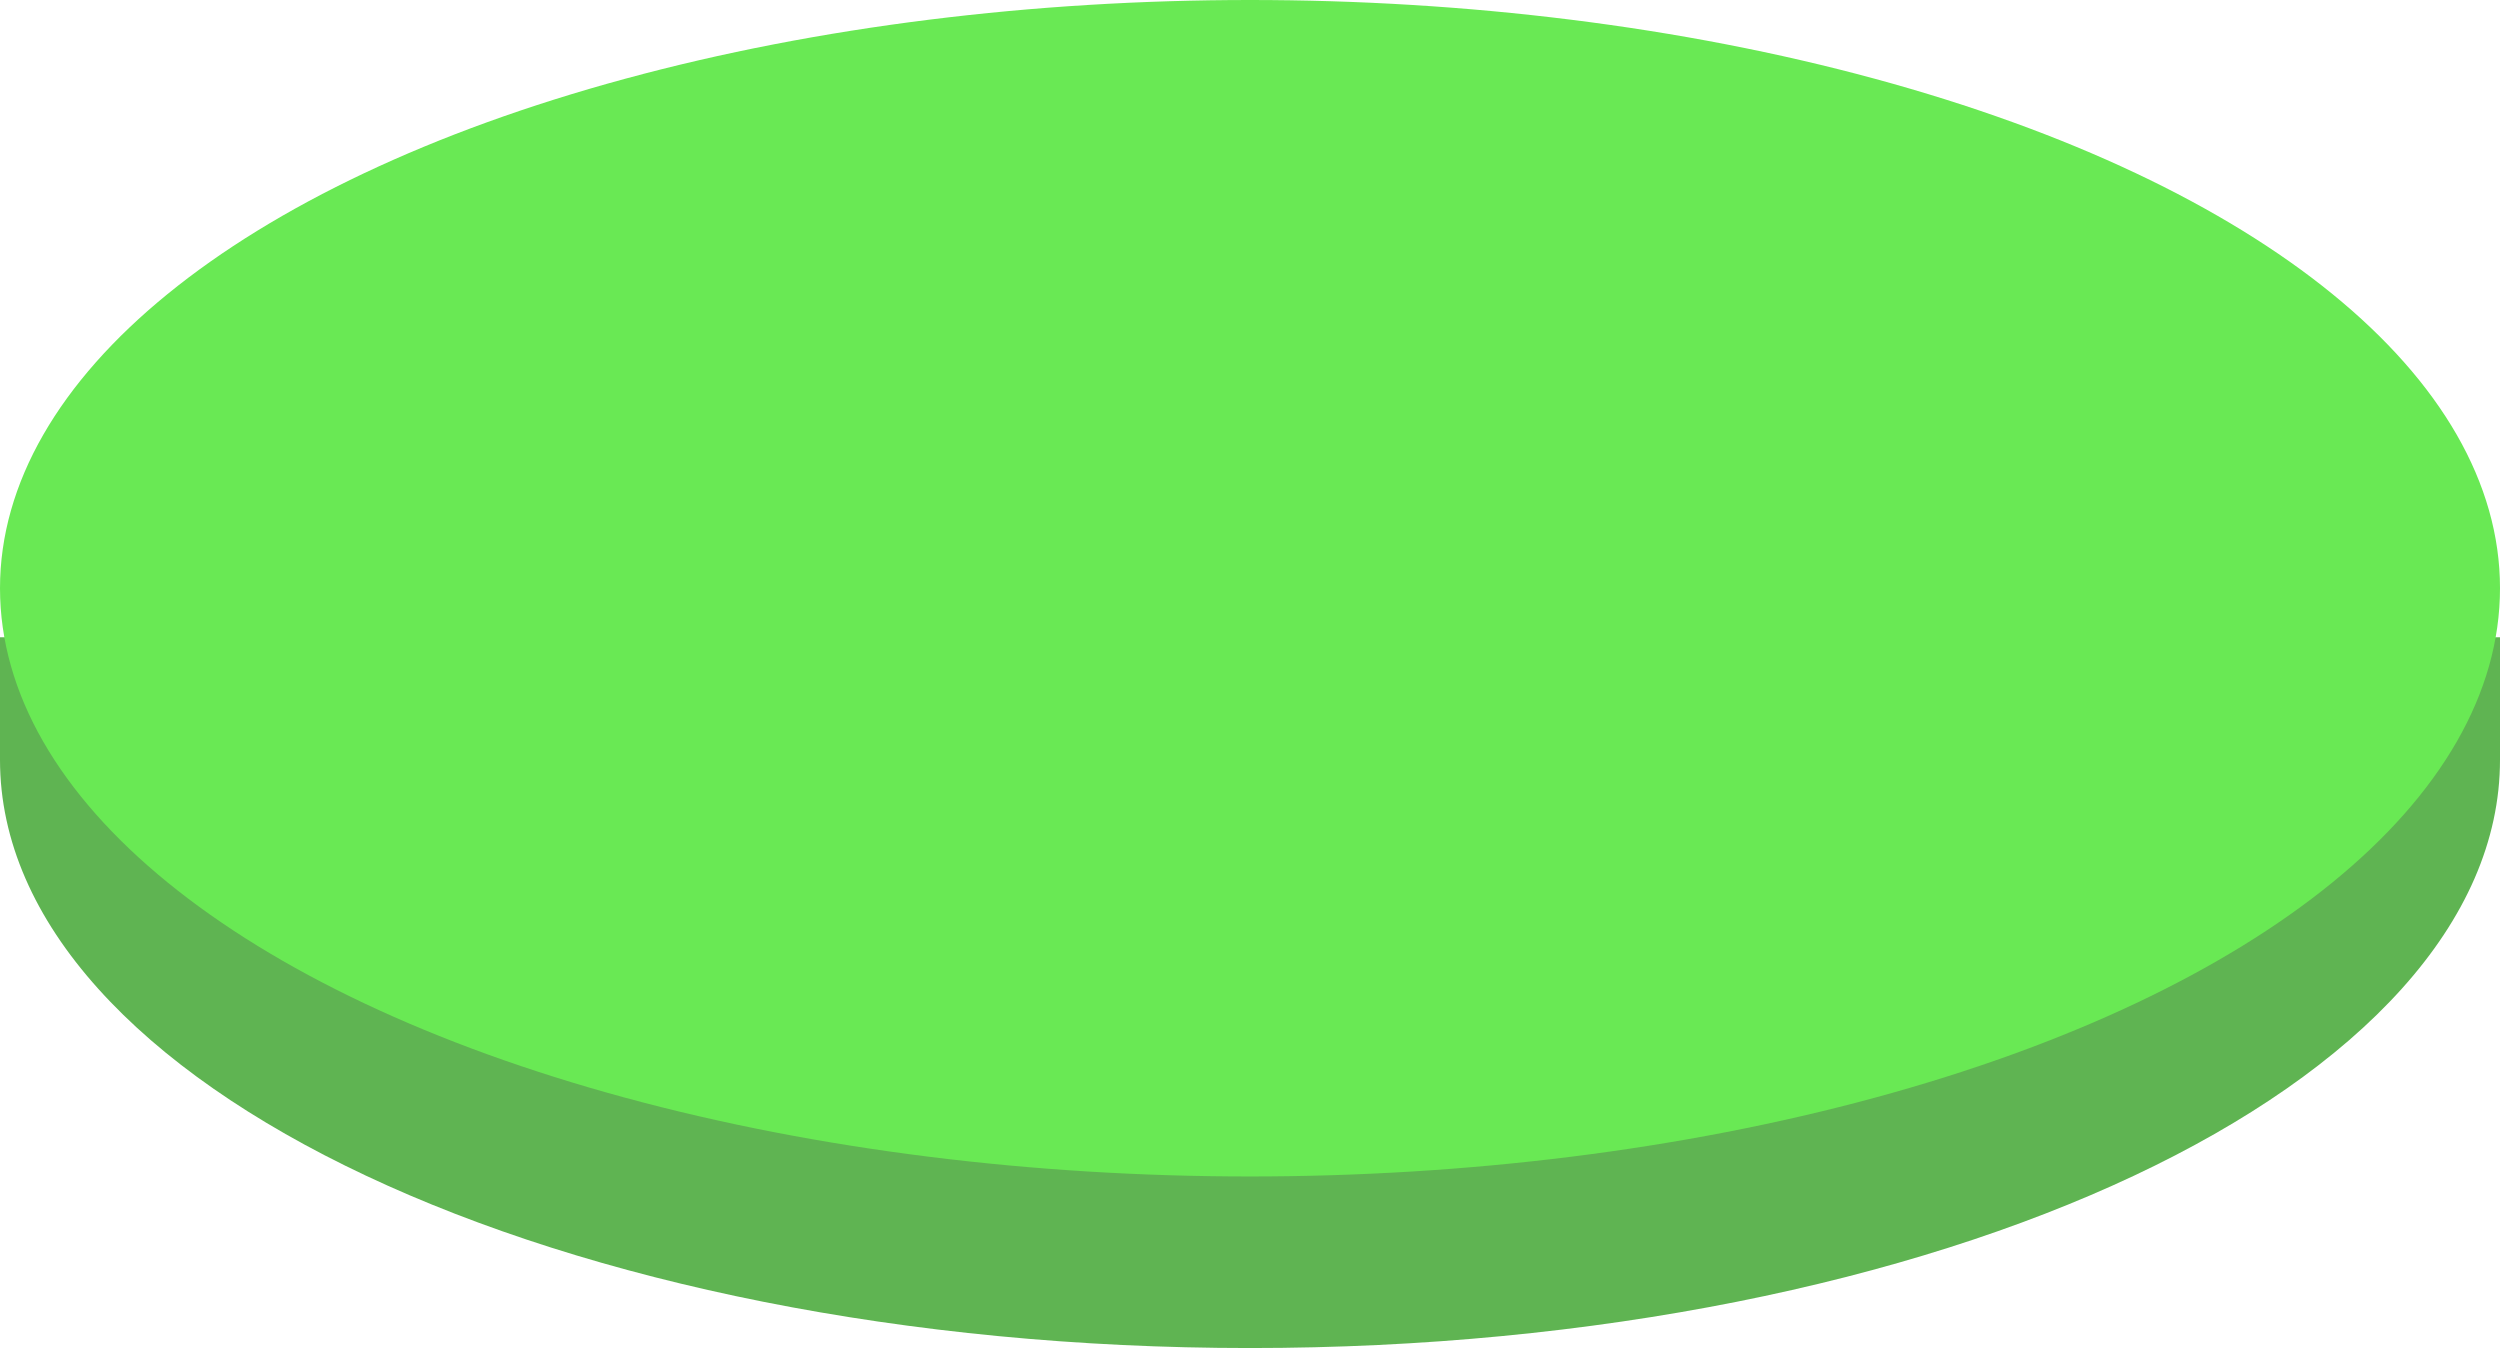 <svg width="102" height="55" viewBox="0 0 102 55" fill="none" xmlns="http://www.w3.org/2000/svg">
<path fill-rule="evenodd" clip-rule="evenodd" d="M51 55C79.166 55 102 44.255 102 31V26H100.892C96.003 15.145 75.523 7 51 7C26.477 7 5.997 15.145 1.108 26H0V31C0 44.255 22.834 55 51 55Z" fill="#5FB452"/>
<ellipse cx="51" cy="24" rx="51" ry="24" fill="#69E954"/>
</svg>
